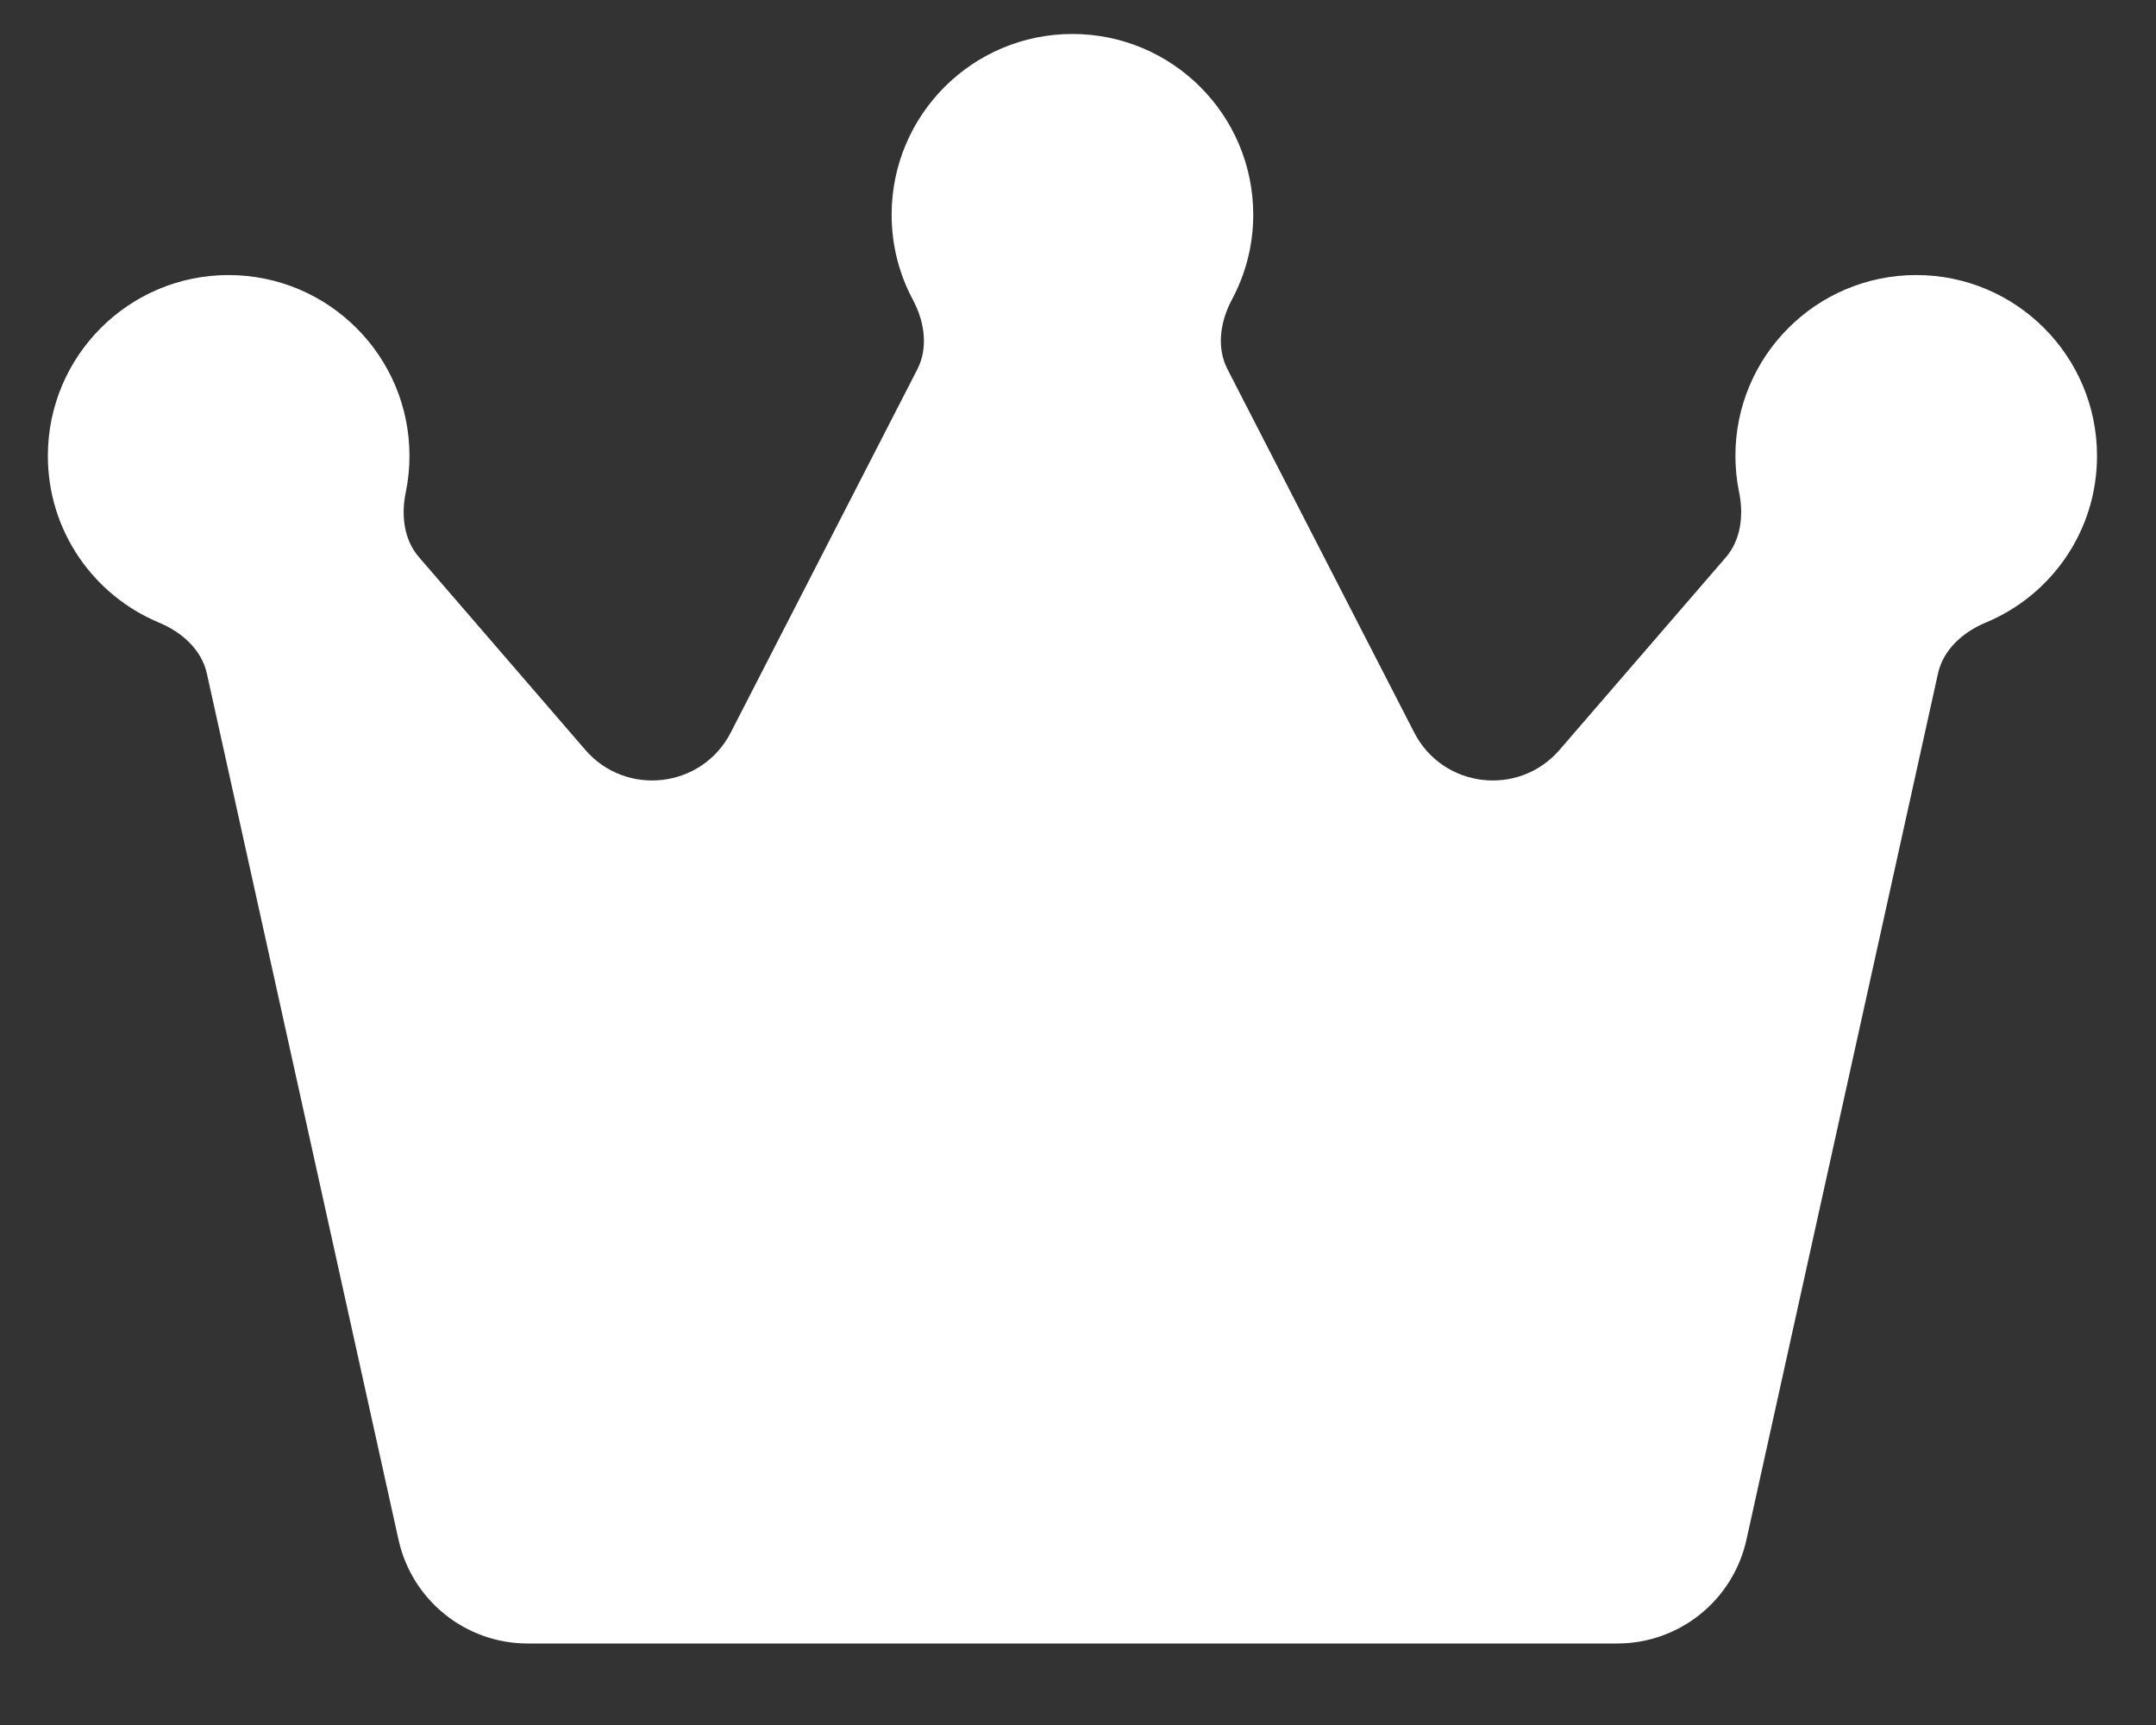 <svg width="25" height="20" viewBox="0 0 25 20" fill="none" xmlns="http://www.w3.org/2000/svg">
<rect x="0" y="0" width="25" height="20" fill="#333333" stroke="none"/>
<path d="M12.435 0.394C13.593 0.394 14.532 1.332 14.532 2.49C14.532 2.846 14.442 3.18 14.285 3.473C14.15 3.725 14.103 4.028 14.234 4.282L16.399 8.494C16.731 9.139 17.61 9.243 18.084 8.694L20.012 6.462C20.188 6.258 20.22 5.972 20.166 5.708C20.138 5.572 20.123 5.431 20.123 5.286C20.123 4.128 21.062 3.189 22.22 3.189C23.378 3.189 24.316 4.128 24.316 5.286C24.316 6.159 23.783 6.905 23.024 7.219C22.762 7.329 22.533 7.531 22.472 7.809L20.251 17.852C20.095 18.555 19.473 19.055 18.753 19.055H6.119C5.399 19.055 4.777 18.555 4.621 17.852L2.399 7.81C2.338 7.532 2.109 7.33 1.847 7.22C1.088 6.905 0.555 6.159 0.555 5.286C0.555 4.128 1.493 3.189 2.651 3.189C3.809 3.19 4.748 4.128 4.748 5.286C4.748 5.431 4.733 5.572 4.705 5.708C4.65 5.972 4.682 6.257 4.859 6.461L6.787 8.694C7.261 9.243 8.141 9.139 8.473 8.494L10.636 4.284C10.767 4.03 10.72 3.727 10.585 3.475C10.428 3.181 10.339 2.846 10.339 2.49C10.339 1.332 11.278 0.394 12.435 0.394Z" fill="white"/>
</svg>
